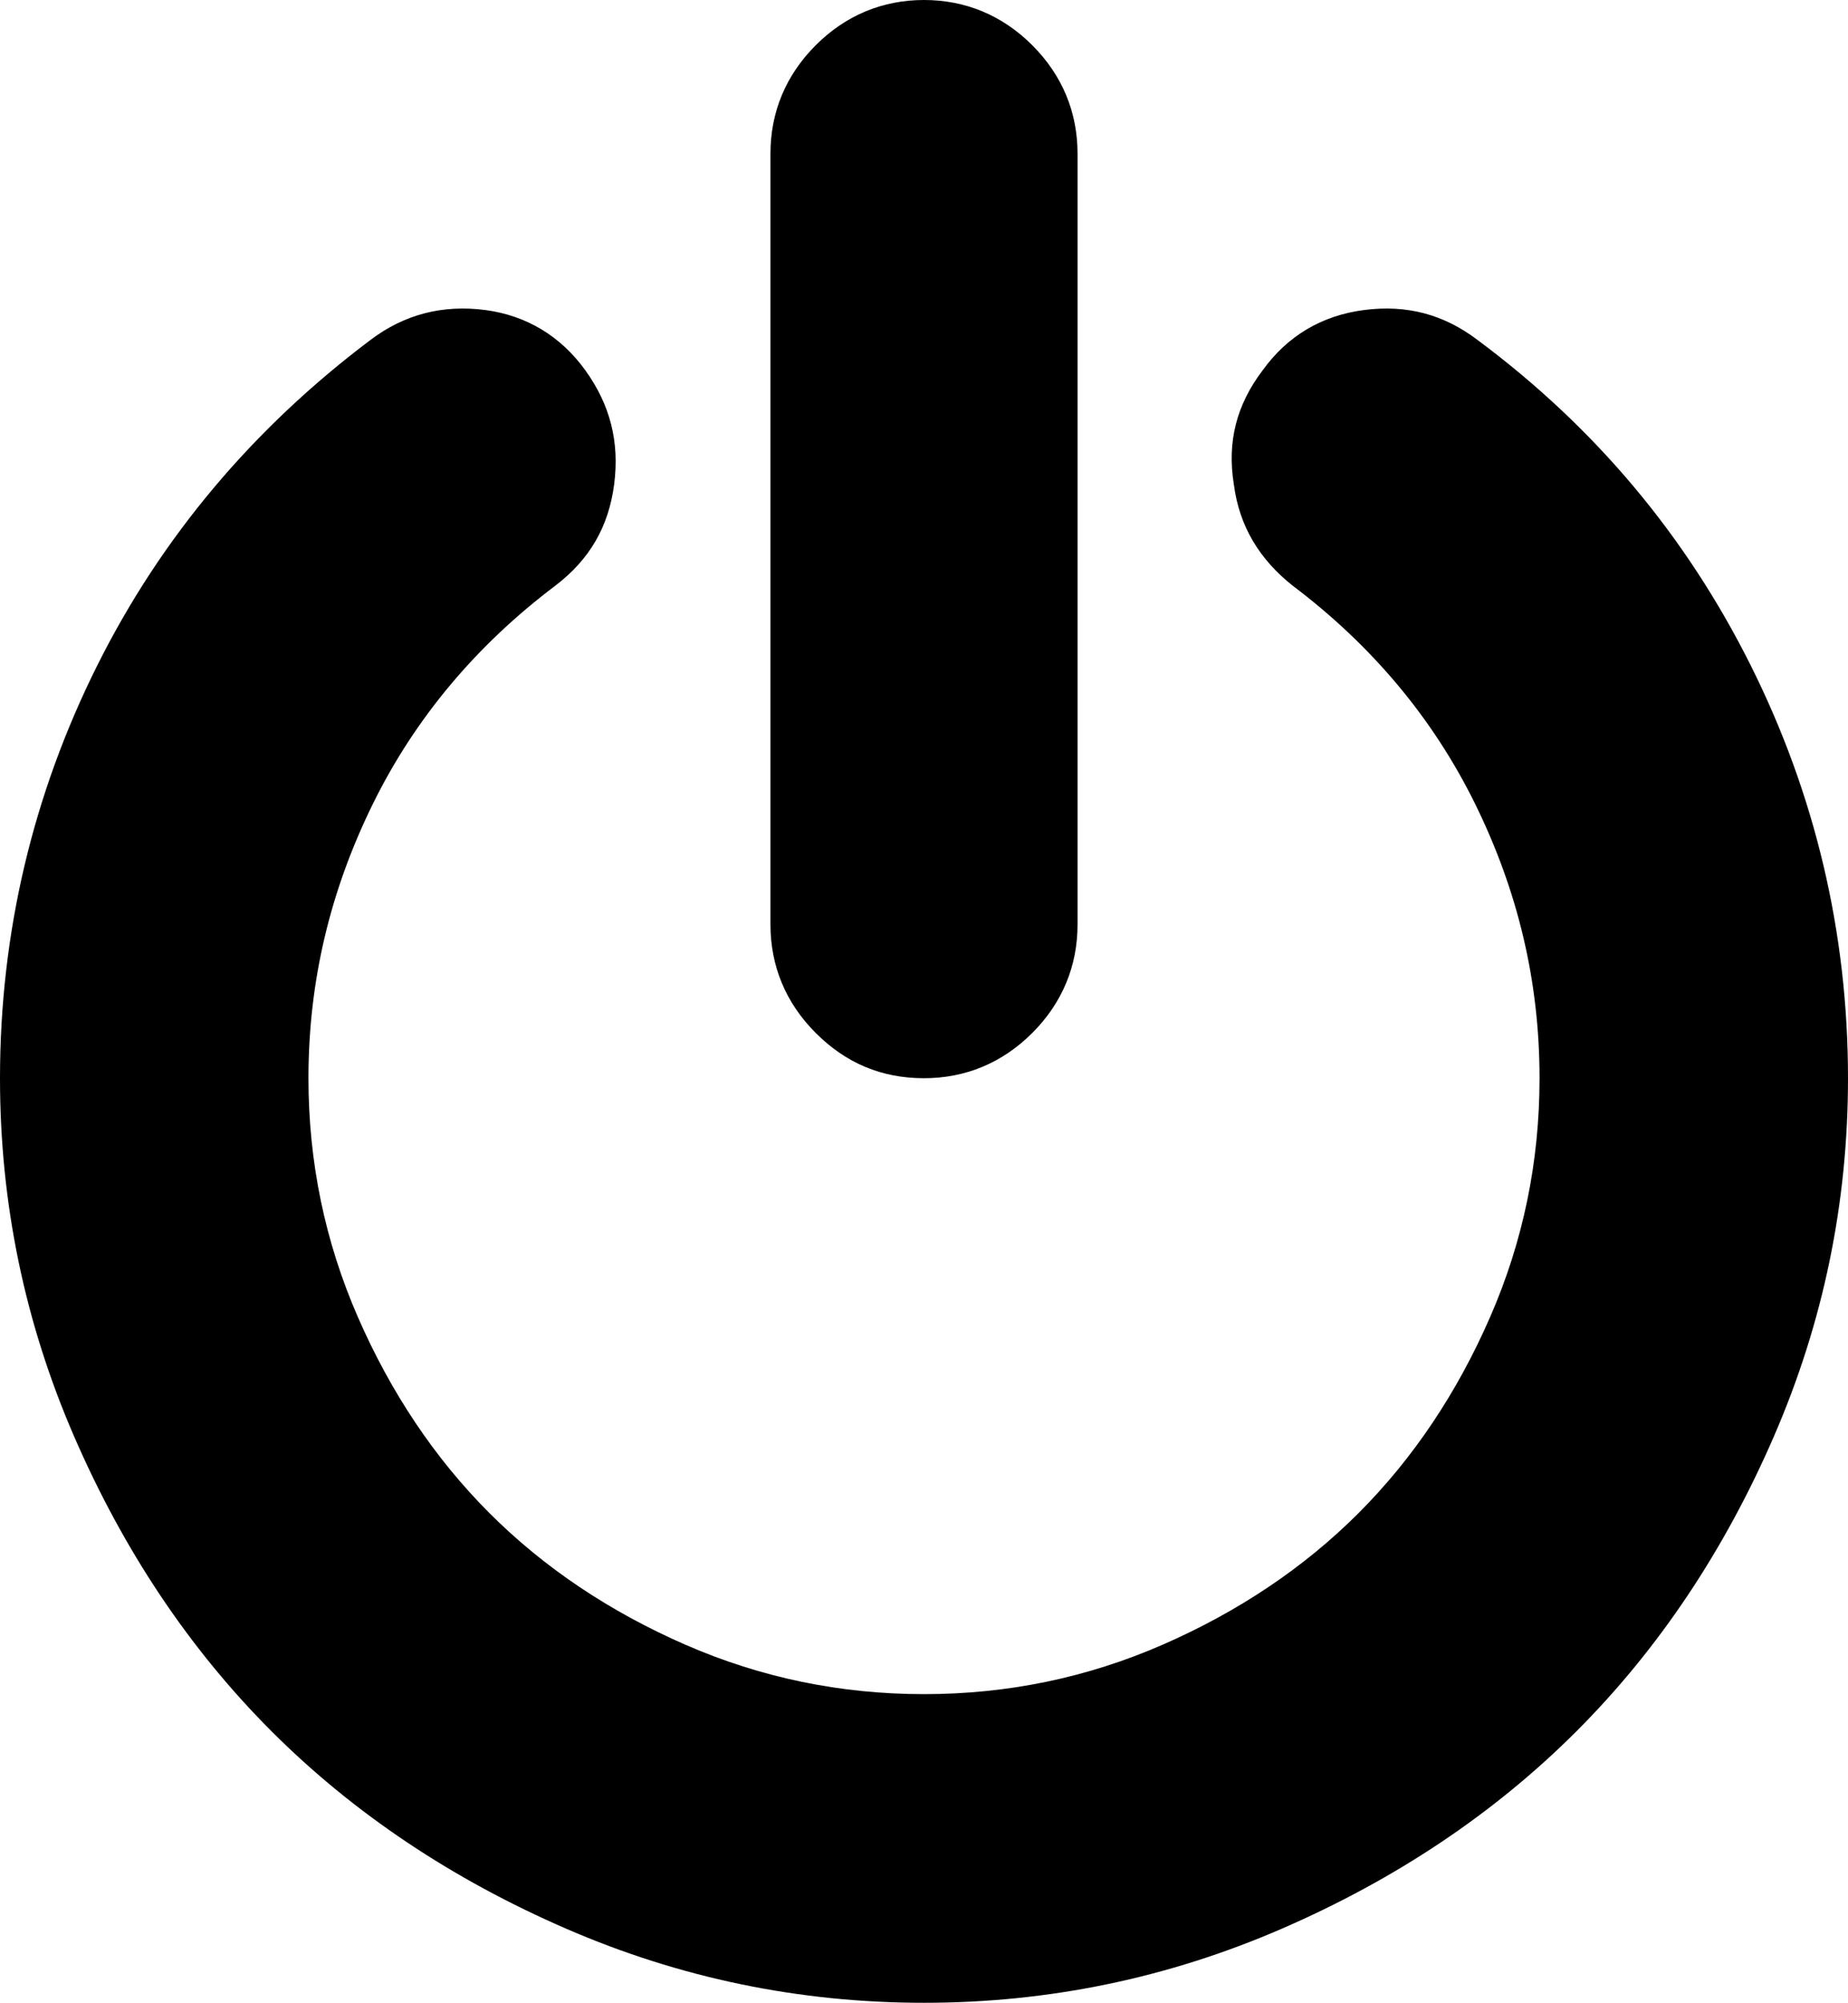 <?xml version="1.0" encoding="utf-8"?>
<!-- Generator: Adobe Illustrator 25.1.0, SVG Export Plug-In . SVG Version: 6.00 Build 0)  -->
<!DOCTYPE svg PUBLIC "-//W3C//DTD SVG 1.1//EN" "http://www.w3.org/Graphics/SVG/1.1/DTD/svg11.dtd">
<svg version="1.1" id="Capa_1" xmlns="http://www.w3.org/2000/svg" xmlns:xlink="http://www.w3.org/1999/xlink" x="0px" y="0px"
	 width="134.8px" height="146px" viewBox="0 0 134.8 146" style="enable-background:new 0 0 134.8 146;" xml:space="preserve">
<g>
	<g>
		<path d="M67.4,78.6c3,0,5.7-1.1,7.9-3.3c2.2-2.2,3.3-4.9,3.3-7.9V11.2c0-3-1.1-5.7-3.3-7.9C73.1,1.1,70.4,0,67.4,0
			c-3,0-5.7,1.1-7.9,3.3c-2.2,2.2-3.3,4.9-3.3,7.9v56.2c0,3,1.1,5.7,3.3,7.9C61.7,77.5,64.3,78.6,67.4,78.6z"/>
		<path d="M127.7,48.5c-4.7-9.4-11.3-17.3-19.9-23.7c-2.5-1.9-5.2-2.6-8.3-2.2c-3.1,0.4-5.6,1.9-7.4,4.4c-1.9,2.5-2.6,5.2-2.1,8.3
			c0.4,3.1,1.9,5.5,4.3,7.4c5.7,4.3,10.2,9.6,13.3,15.9c3.1,6.3,4.7,12.9,4.7,20c0,6.1-1.2,11.9-3.6,17.4
			c-2.4,5.5-5.6,10.3-9.6,14.3c-4,4-8.8,7.2-14.3,9.6c-5.5,2.4-11.3,3.6-17.4,3.6c-6.1,0-11.9-1.2-17.4-3.6
			c-5.5-2.4-10.3-5.6-14.3-9.6c-4-4-7.2-8.8-9.6-14.3c-2.4-5.5-3.6-11.3-3.6-17.4c0-7.1,1.6-13.7,4.7-20c3.1-6.3,7.6-11.6,13.3-15.9
			c2.5-1.9,3.9-4.3,4.3-7.4c0.4-3.1-0.3-5.8-2.1-8.3c-1.8-2.5-4.3-4-7.3-4.4c-3.1-0.4-5.9,0.3-8.4,2.2c-8.5,6.4-15.2,14.3-19.9,23.7
			C2.4,57.9,0,68,0,78.6c0,9.1,1.8,17.8,5.4,26.1c3.6,8.3,8.4,15.5,14.4,21.5c6,6,13.2,10.8,21.5,14.4c8.3,3.6,17,5.4,26.1,5.4
			c9.1,0,17.8-1.8,26.1-5.4c8.3-3.6,15.5-8.4,21.5-14.4c6-6,10.8-13.2,14.4-21.5c3.6-8.3,5.4-17,5.4-26.1
			C134.8,68,132.4,57.9,127.7,48.5z"/>
	</g>
</g>
</svg>
